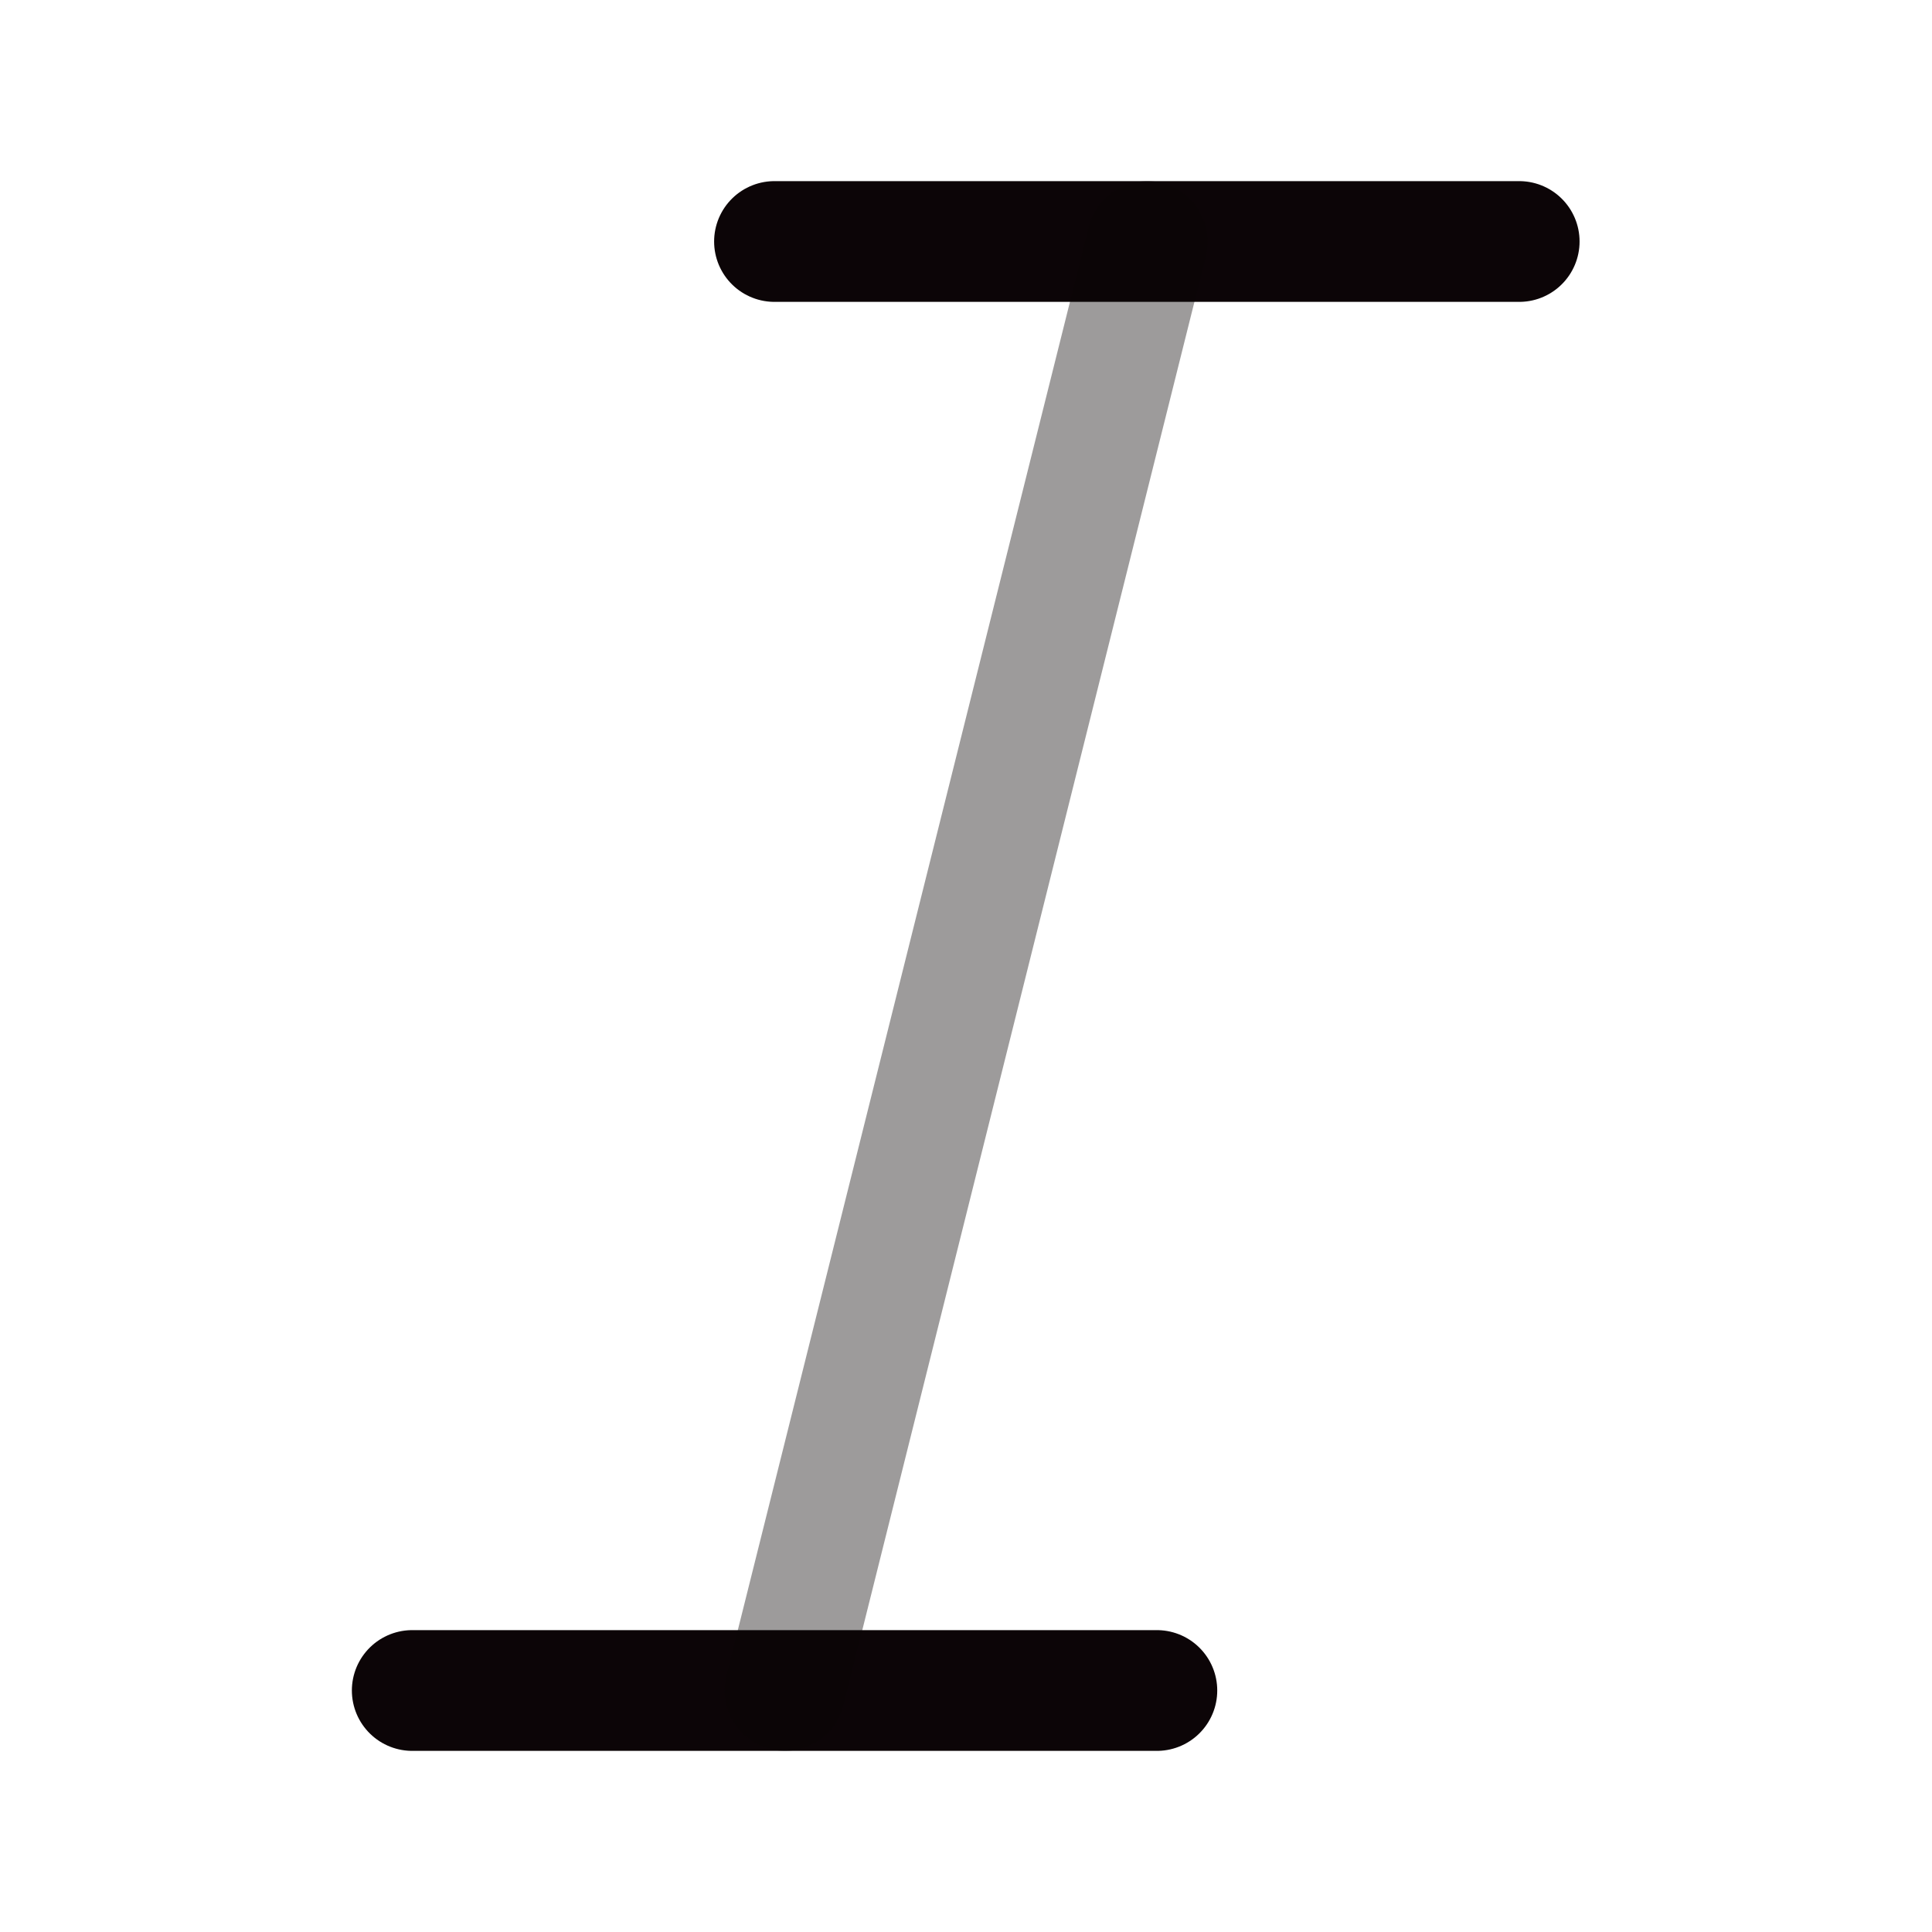 <svg width="24" height="24" viewBox="0 0 24 24" fill="none" xmlns="http://www.w3.org/2000/svg">
<path d="M9.621 3H18.872" stroke="#0C0507" stroke-width="1.5" stroke-linecap="round" stroke-linejoin="round"/>
<path d="M5.121 21H14.371" stroke="#0C0507" stroke-width="1.5" stroke-linecap="round" stroke-linejoin="round"/>
<path opacity="0.4" d="M14.252 3L9.751 21" stroke="#0C0507" stroke-width="1.5" stroke-linecap="round" stroke-linejoin="round"/>
</svg>
